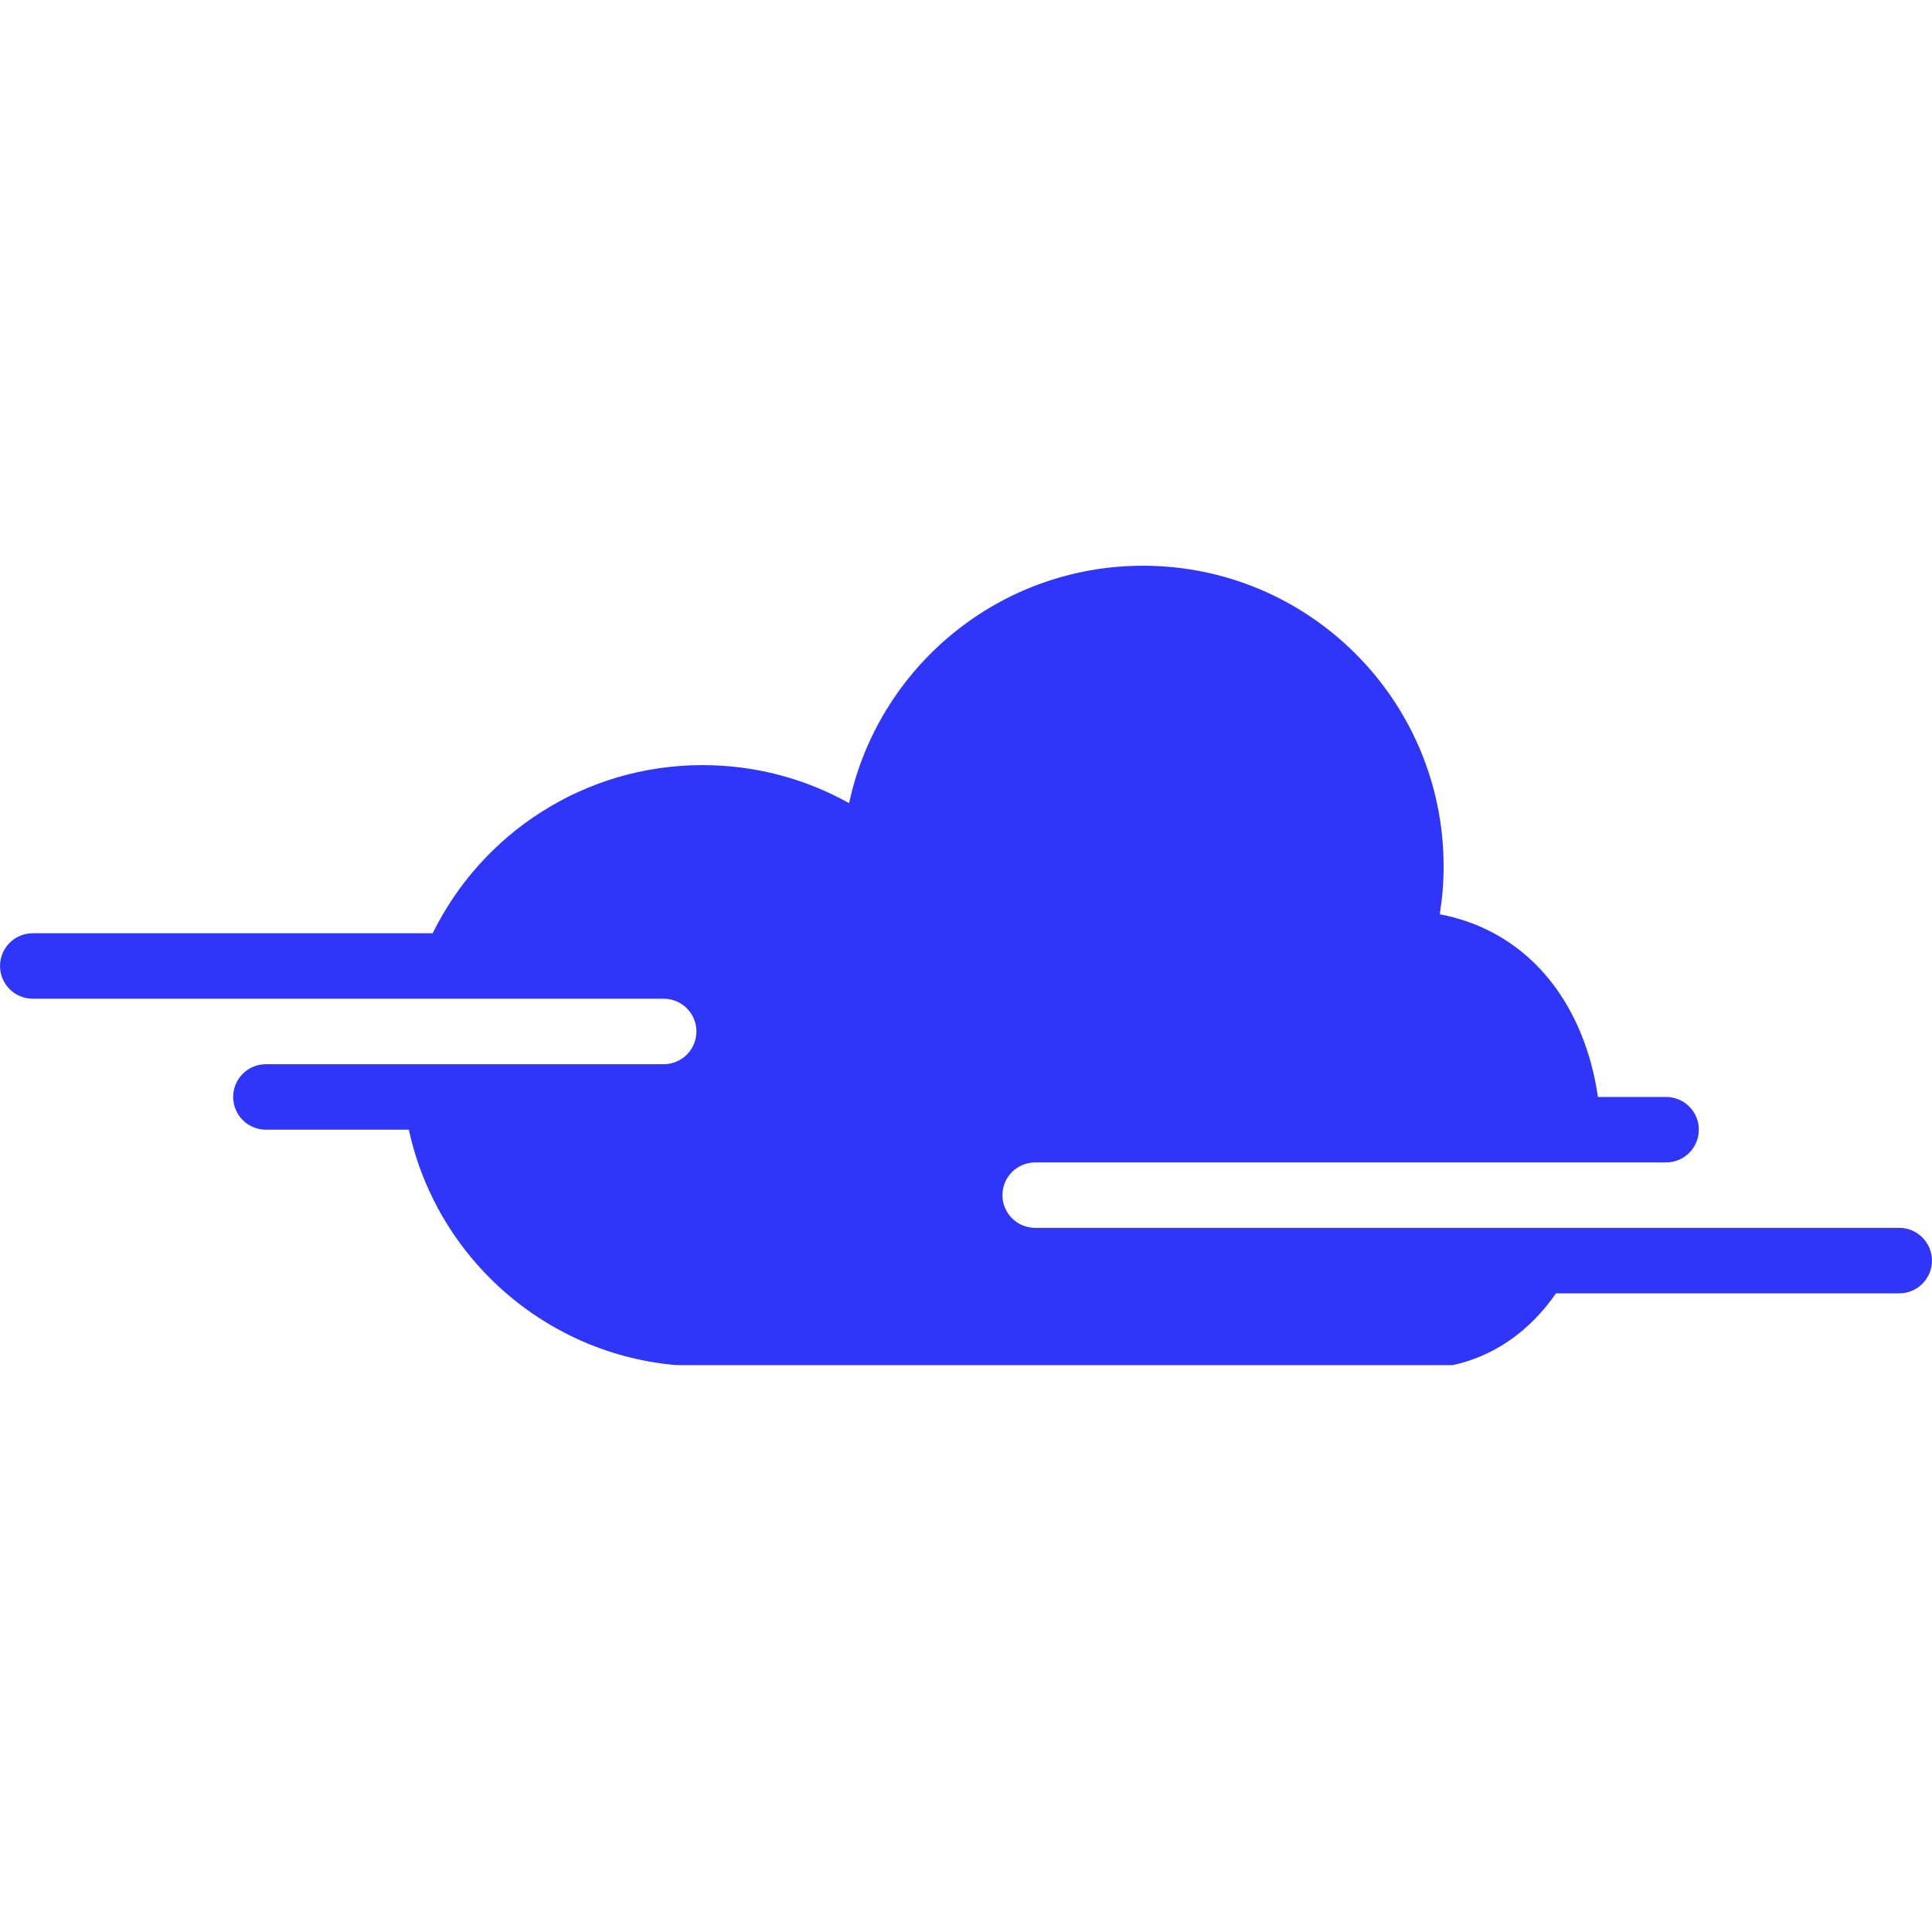 <svg xmlns="http://www.w3.org/2000/svg" xmlns:xlink="http://www.w3.org/1999/xlink" width="500" zoomAndPan="magnify" viewBox="0 0 375 375" height="500" preserveAspectRatio="xMidYMid meet" version="1.0"><defs><clipPath id="d6a2f76515"><path d="M 0 109.723 L 375 109.723 L 375 264.973 L 0 264.973 Z M 0 109.723 " clip-rule="nonzero"/></clipPath></defs><g clip-path="url(#d6a2f76515)"><path fill="#2f36fa" d="M 368.641 238.328 L 200.93 238.328 C 197.422 238.328 194.574 235.484 194.574 231.977 C 194.574 228.465 197.422 225.625 200.93 225.625 L 323.391 225.625 C 326.898 225.625 329.742 222.777 329.742 219.27 C 329.742 215.762 326.898 212.918 323.391 212.918 L 310.156 212.918 C 307.758 196.137 297.836 180.988 279.461 177.453 C 279.945 174.422 280.203 171.316 280.203 168.148 C 280.203 135.926 254.082 109.809 221.859 109.809 C 193.84 109.809 170.438 129.559 164.812 155.898 L 164.809 155.895 C 156.395 151.188 146.695 148.508 136.367 148.508 C 113.375 148.508 93.488 161.812 83.984 181.145 L 6.363 181.145 C 2.852 181.145 0.008 183.988 0.008 187.5 C 0.008 191.008 2.852 193.852 6.363 193.852 L 128.82 193.852 C 132.332 193.852 135.176 196.695 135.176 200.207 C 135.176 203.715 132.332 206.562 128.82 206.562 L 51.609 206.562 C 48.102 206.562 45.258 209.406 45.258 212.918 C 45.258 216.426 48.102 219.27 51.609 219.27 L 79.355 219.27 C 85.047 245.523 108.41 265.191 136.367 265.191 L 280.859 265.191 C 289.902 263.555 297.004 258.27 302.016 251.039 L 368.641 251.039 C 372.148 251.039 374.992 248.191 374.992 244.684 C 374.992 241.176 372.148 238.328 368.641 238.328 " fill-opacity="1" fill-rule="nonzero"/></g></svg>